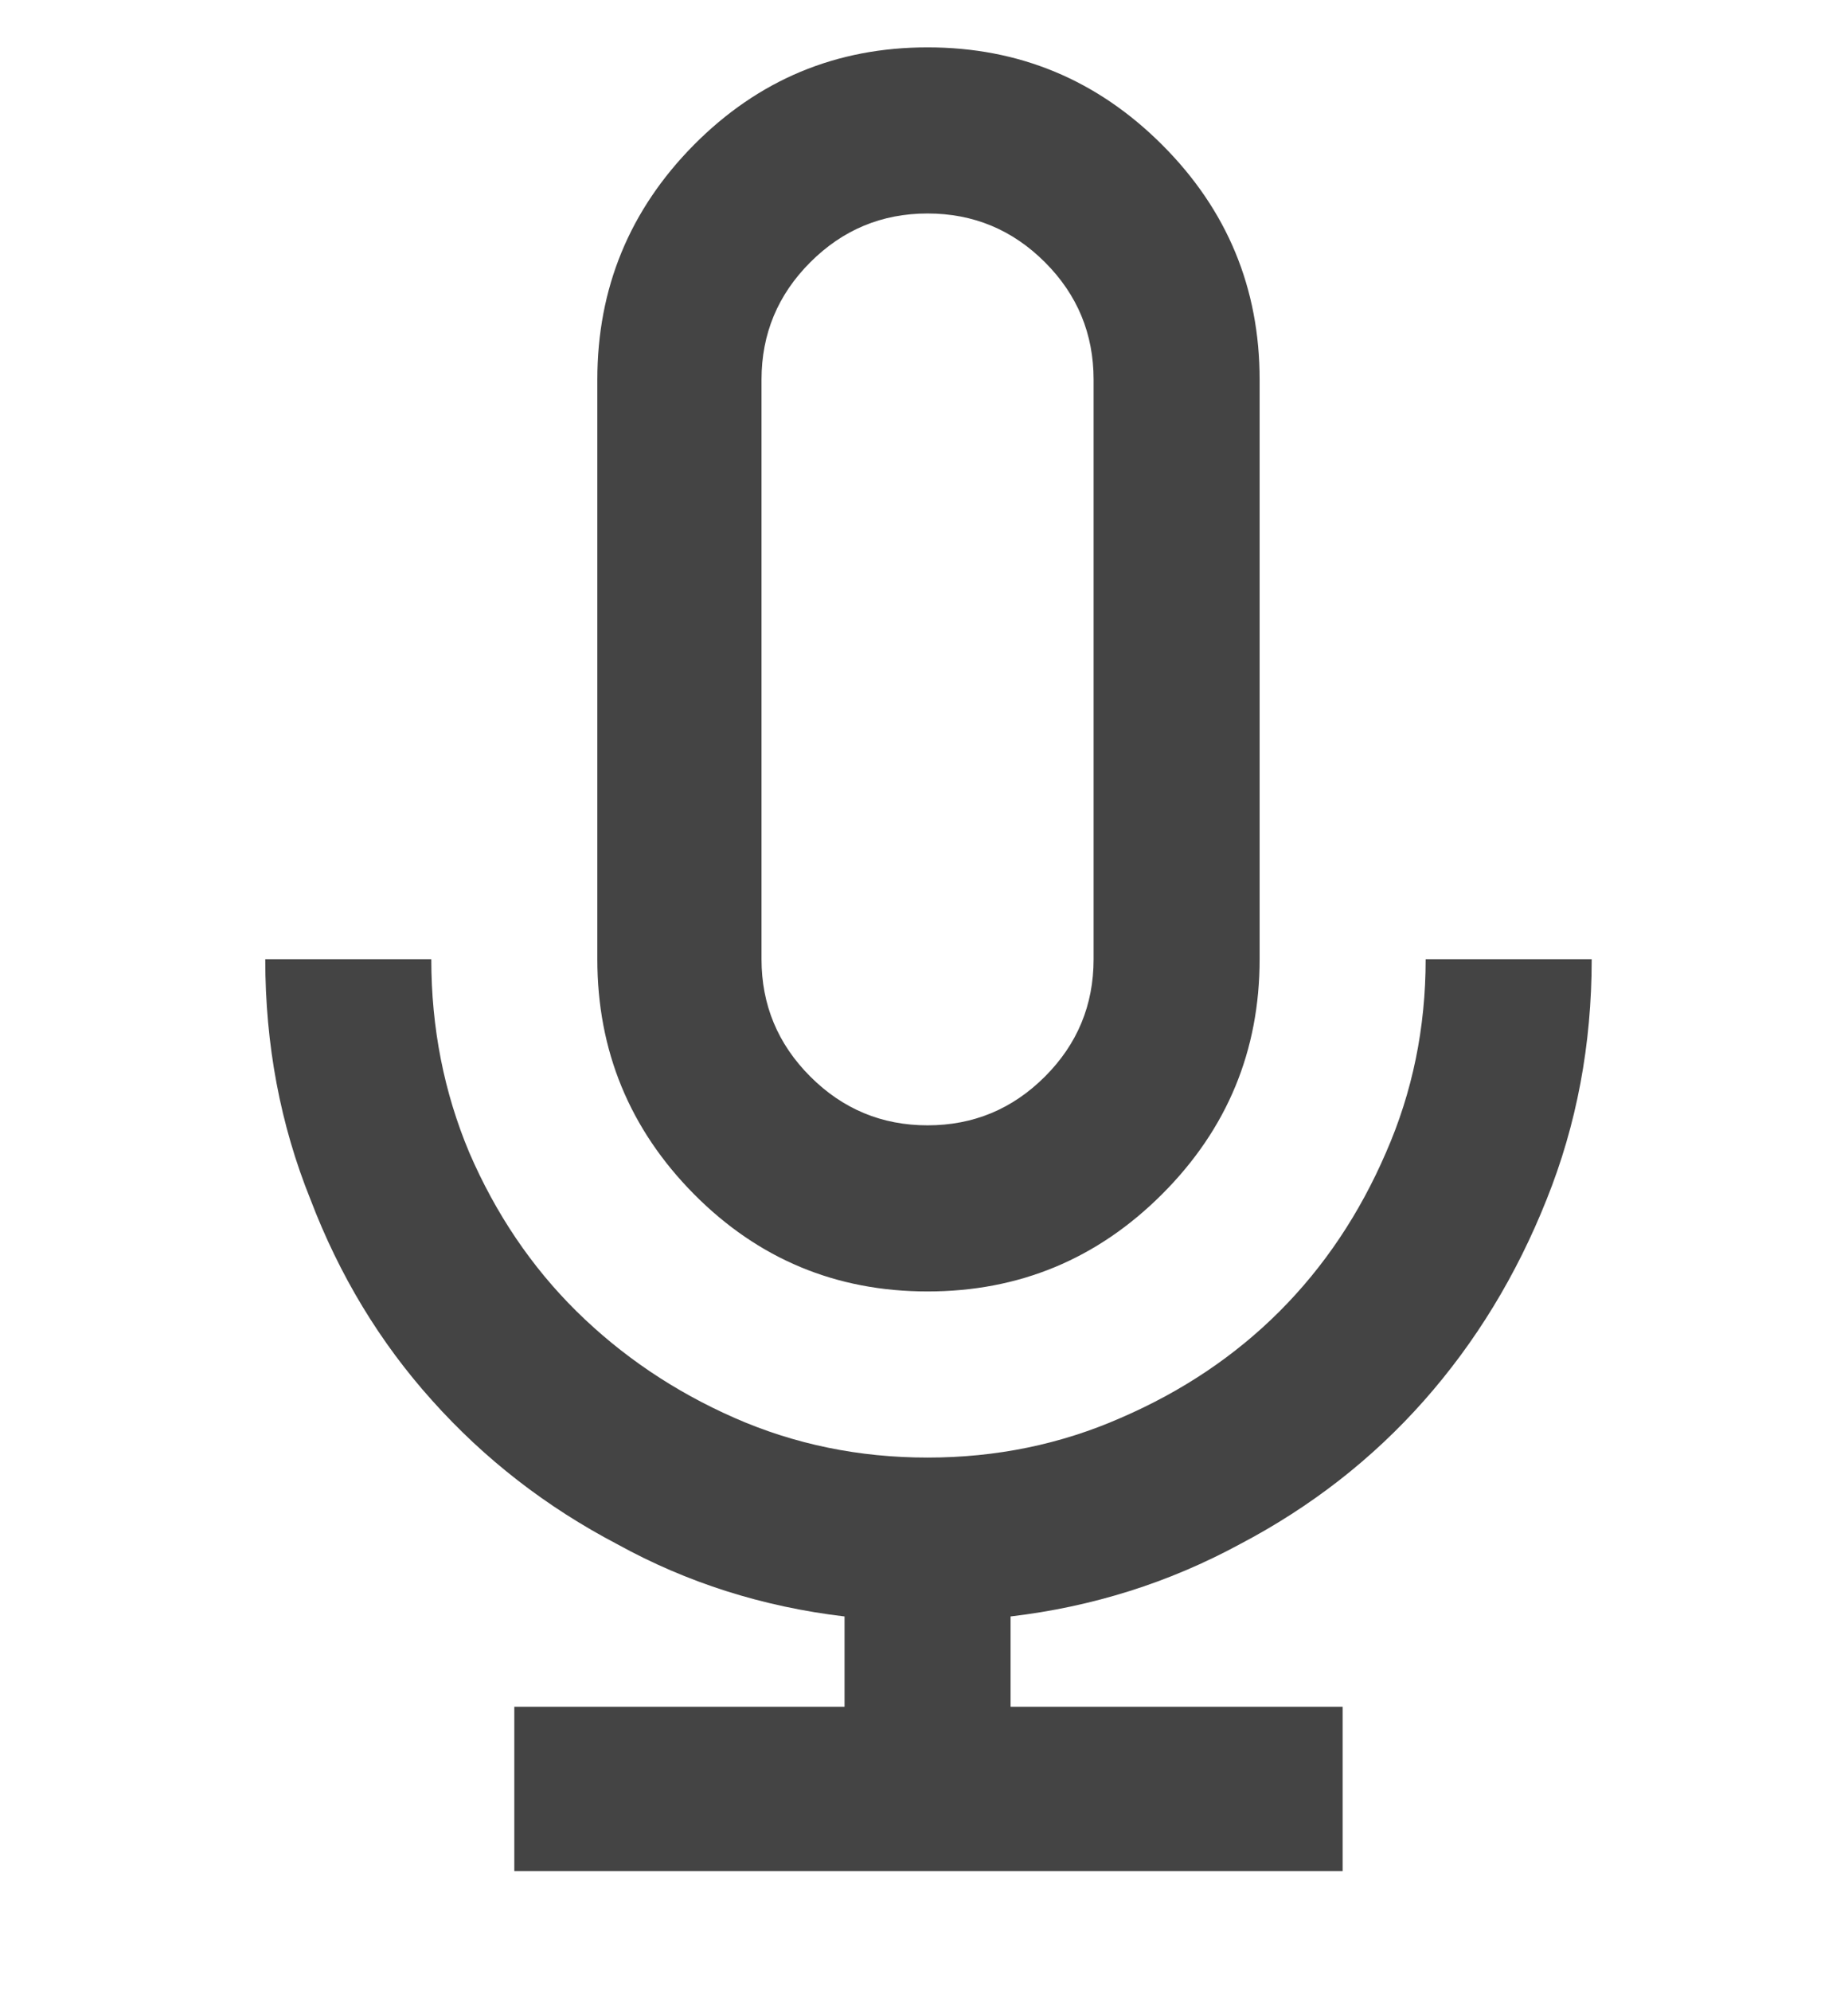 <svg width="13" height="14" viewBox="0 0 13 14" fill="none" xmlns="http://www.w3.org/2000/svg">
<g clip-path="url(#clip0_131_1380)">
<path d="M6.525 9.08C7.169 9.08 7.719 8.852 8.176 8.395C8.633 7.938 8.861 7.387 8.861 6.744V2.669C8.861 2.026 8.633 1.476 8.176 1.019C7.719 0.562 7.169 0.333 6.525 0.333C5.882 0.333 5.334 0.562 4.881 1.019C4.429 1.476 4.202 2.026 4.202 2.669V6.744C4.202 7.387 4.429 7.938 4.881 8.395C5.334 8.852 5.882 9.08 6.525 9.08ZM5.357 2.669C5.357 2.347 5.472 2.072 5.7 1.844C5.929 1.615 6.204 1.501 6.525 1.501C6.847 1.501 7.122 1.615 7.351 1.844C7.579 2.072 7.693 2.347 7.693 2.669V6.744C7.693 7.066 7.579 7.341 7.351 7.569C7.122 7.798 6.847 7.912 6.525 7.912C6.204 7.912 5.929 7.798 5.7 7.569C5.472 7.341 5.357 7.066 5.357 6.744V2.669ZM11.197 6.744H10.029C10.029 7.227 9.936 7.679 9.75 8.103C9.564 8.534 9.314 8.907 9.001 9.22C8.688 9.533 8.315 9.783 7.884 9.969C7.461 10.155 7.008 10.248 6.525 10.248C6.043 10.248 5.59 10.155 5.167 9.969C4.744 9.783 4.374 9.533 4.056 9.22C3.739 8.907 3.487 8.534 3.301 8.103C3.123 7.679 3.034 7.227 3.034 6.744H1.866C1.866 7.345 1.972 7.908 2.184 8.433C2.387 8.966 2.672 9.438 3.041 9.848C3.409 10.259 3.842 10.595 4.342 10.857C4.833 11.128 5.366 11.297 5.941 11.365V12H3.618V13.155H9.445V12H7.109V11.365C7.685 11.297 8.222 11.128 8.722 10.857C9.221 10.595 9.653 10.259 10.017 9.848C10.38 9.438 10.668 8.966 10.88 8.433C11.091 7.908 11.197 7.345 11.197 6.744Z" fill="#444444"/>
</g>
<defs>
<clipPath id="clip0_131_1380">
<rect width="13" height="13" fill="white" transform="matrix(1 0 0 -1 -0.001 13.219)"/>
</clipPath>
</defs>
</svg>
